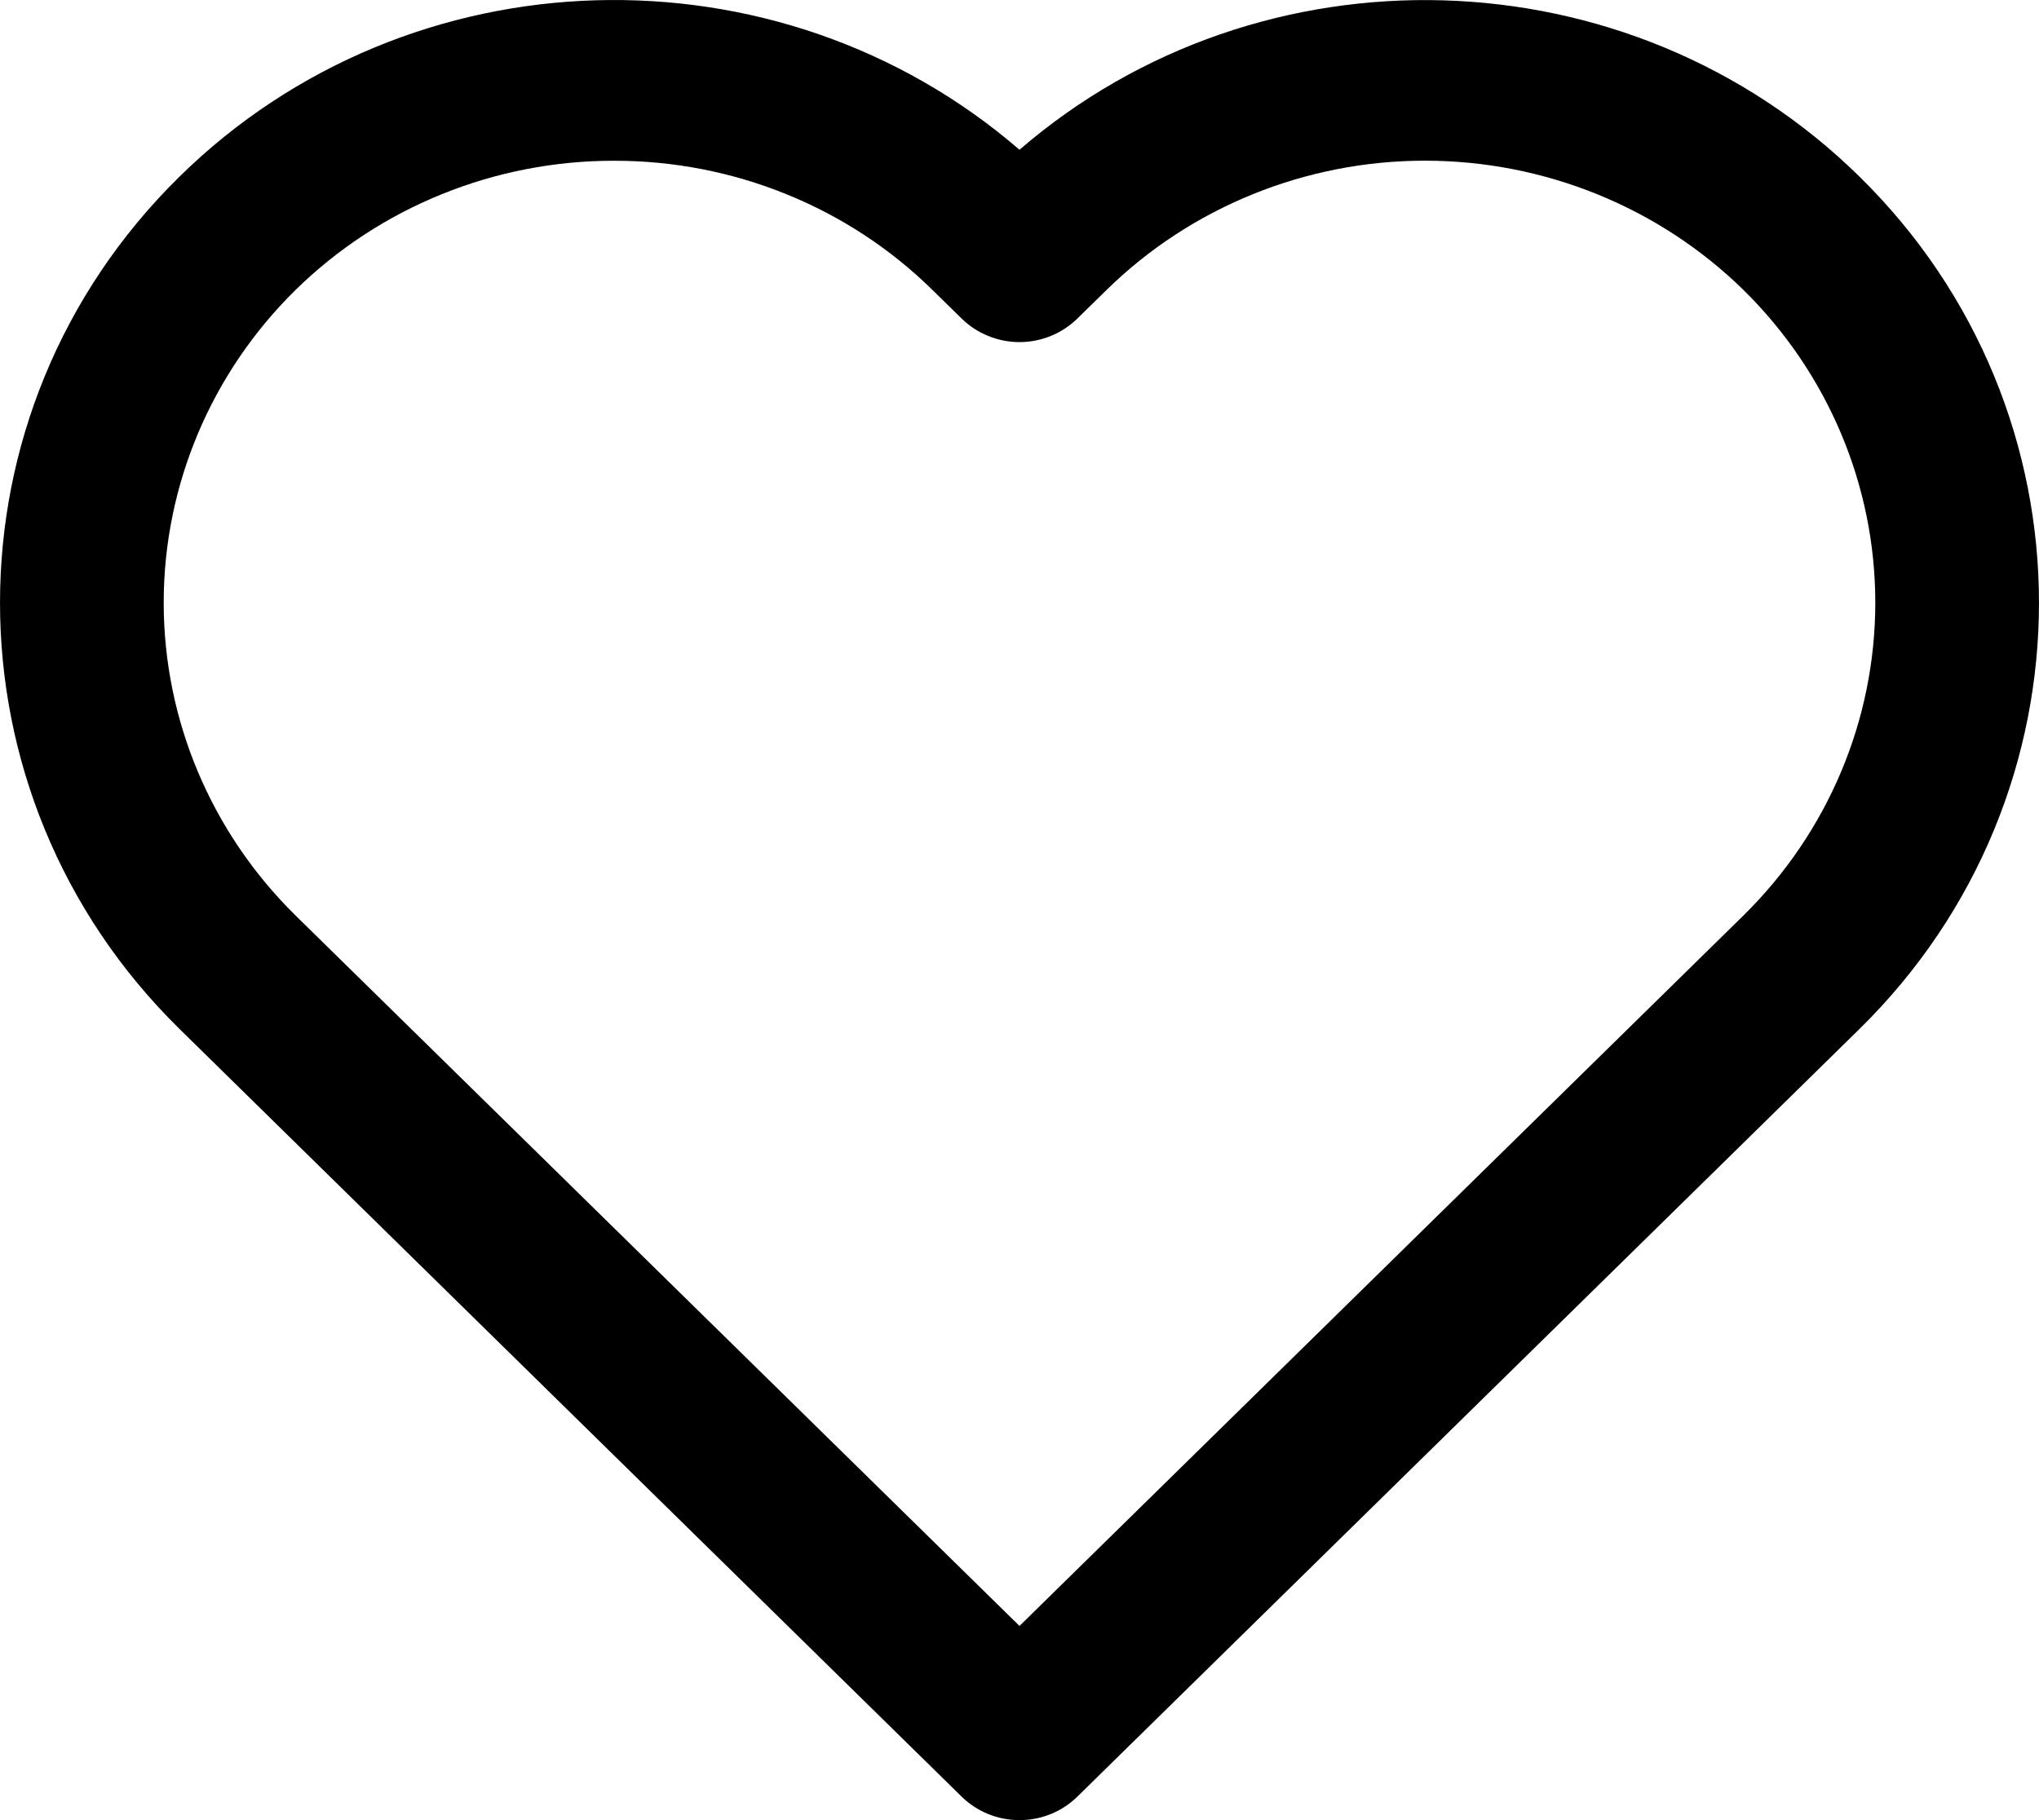 <svg width="28" height="25" viewBox="0 0 28 25" fill="none" xmlns="http://www.w3.org/2000/svg">
<path d="M14 25C13.852 25 13.706 24.972 13.569 24.916C13.433 24.861 13.309 24.779 13.205 24.677L2.467 14.135C-0.822 10.906 -0.822 5.652 2.467 2.424C5.625 -0.679 10.688 -0.804 14 2.057C17.309 -0.801 22.372 -0.68 25.533 2.424C28.822 5.652 28.822 10.908 25.533 14.135L14.795 24.677C14.691 24.779 14.567 24.861 14.431 24.916C14.294 24.972 14.148 25 14 25ZM8.433 2.208C7.621 2.207 6.816 2.363 6.065 2.668C5.314 2.972 4.632 3.42 4.057 3.984C2.899 5.124 2.248 6.668 2.248 8.278C2.248 9.889 2.899 11.433 4.057 12.573L14 22.333L23.943 12.573C25.101 11.433 25.752 9.889 25.752 8.278C25.752 6.668 25.101 5.124 23.943 3.984C22.782 2.846 21.208 2.207 19.568 2.207C17.928 2.207 16.354 2.846 15.194 3.984L14.795 4.375C14.691 4.477 14.567 4.559 14.431 4.614C14.294 4.67 14.148 4.699 14 4.699C13.852 4.699 13.706 4.67 13.569 4.614C13.433 4.559 13.309 4.477 13.205 4.375L12.806 3.984C12.233 3.42 11.551 2.972 10.8 2.668C10.05 2.363 9.245 2.207 8.433 2.208Z" fill="black"/>
</svg>
